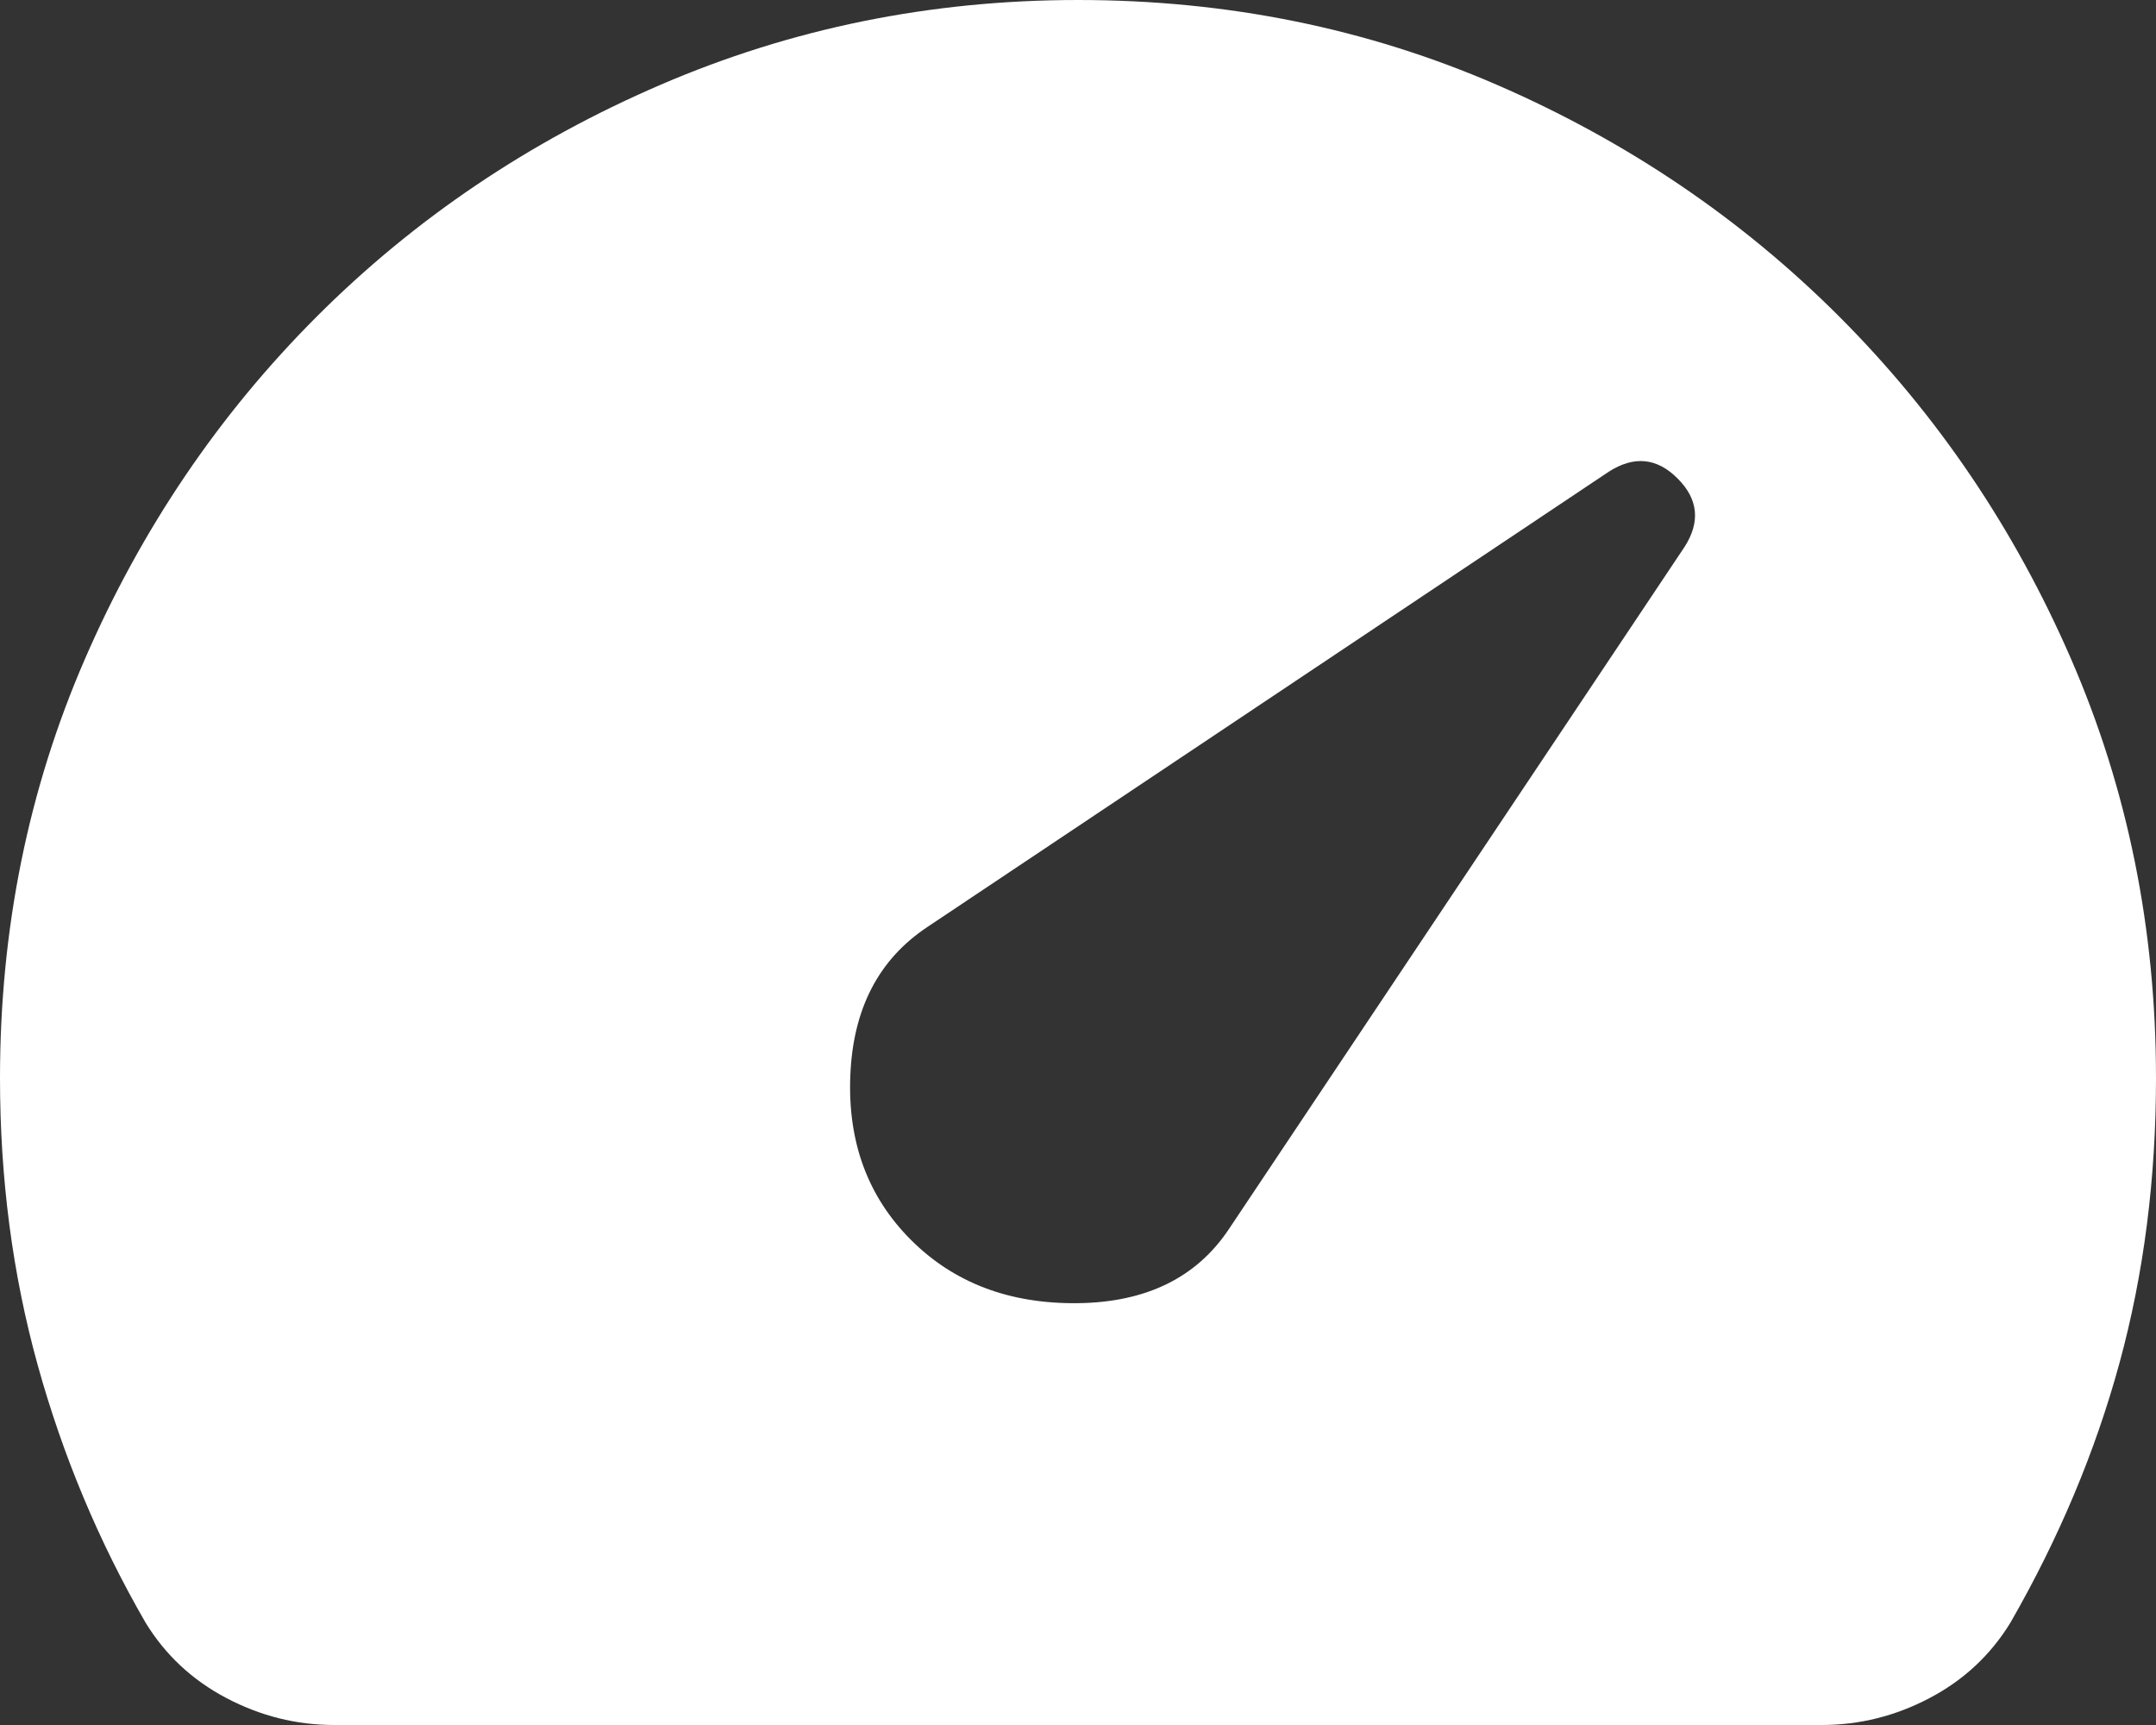 <svg width="30" height="24" viewBox="0 0 30 24" fill="none" xmlns="http://www.w3.org/2000/svg">
<rect x="0" y="0" width="30" height="24" fill="#333333" stroke="none"/>
<path d="M12.675 17.25C13.275 17.85 14.05 18.143 15 18.131C15.95 18.119 16.65 17.775 17.1 17.1L23.438 7.612C23.663 7.263 23.631 6.944 23.343 6.657C23.056 6.369 22.738 6.338 22.387 6.562L12.9 12.9C12.225 13.35 11.869 14.037 11.832 14.963C11.794 15.887 12.075 16.65 12.675 17.25ZM4.65 24C4.125 24 3.625 23.875 3.15 23.625C2.675 23.375 2.3 23.025 2.025 22.575C1.375 21.45 0.875 20.256 0.525 18.994C0.175 17.732 0 16.4 0 15C0 12.925 0.394 10.981 1.182 9.168C1.969 7.356 3.044 5.769 4.407 4.405C5.769 3.043 7.362 1.968 9.188 1.181C11.012 0.394 12.95 0 15 0C17.075 0 19.018 0.394 20.831 1.181C22.643 1.968 24.231 3.043 25.593 4.405C26.956 5.769 28.031 7.356 28.818 9.168C29.606 10.981 30 12.925 30 15C30 16.4 29.831 17.718 29.494 18.956C29.157 20.194 28.65 21.4 27.975 22.575C27.7 23.025 27.325 23.375 26.85 23.625C26.375 23.875 25.875 24 25.35 24H4.65Z" fill="white"/>
</svg>
